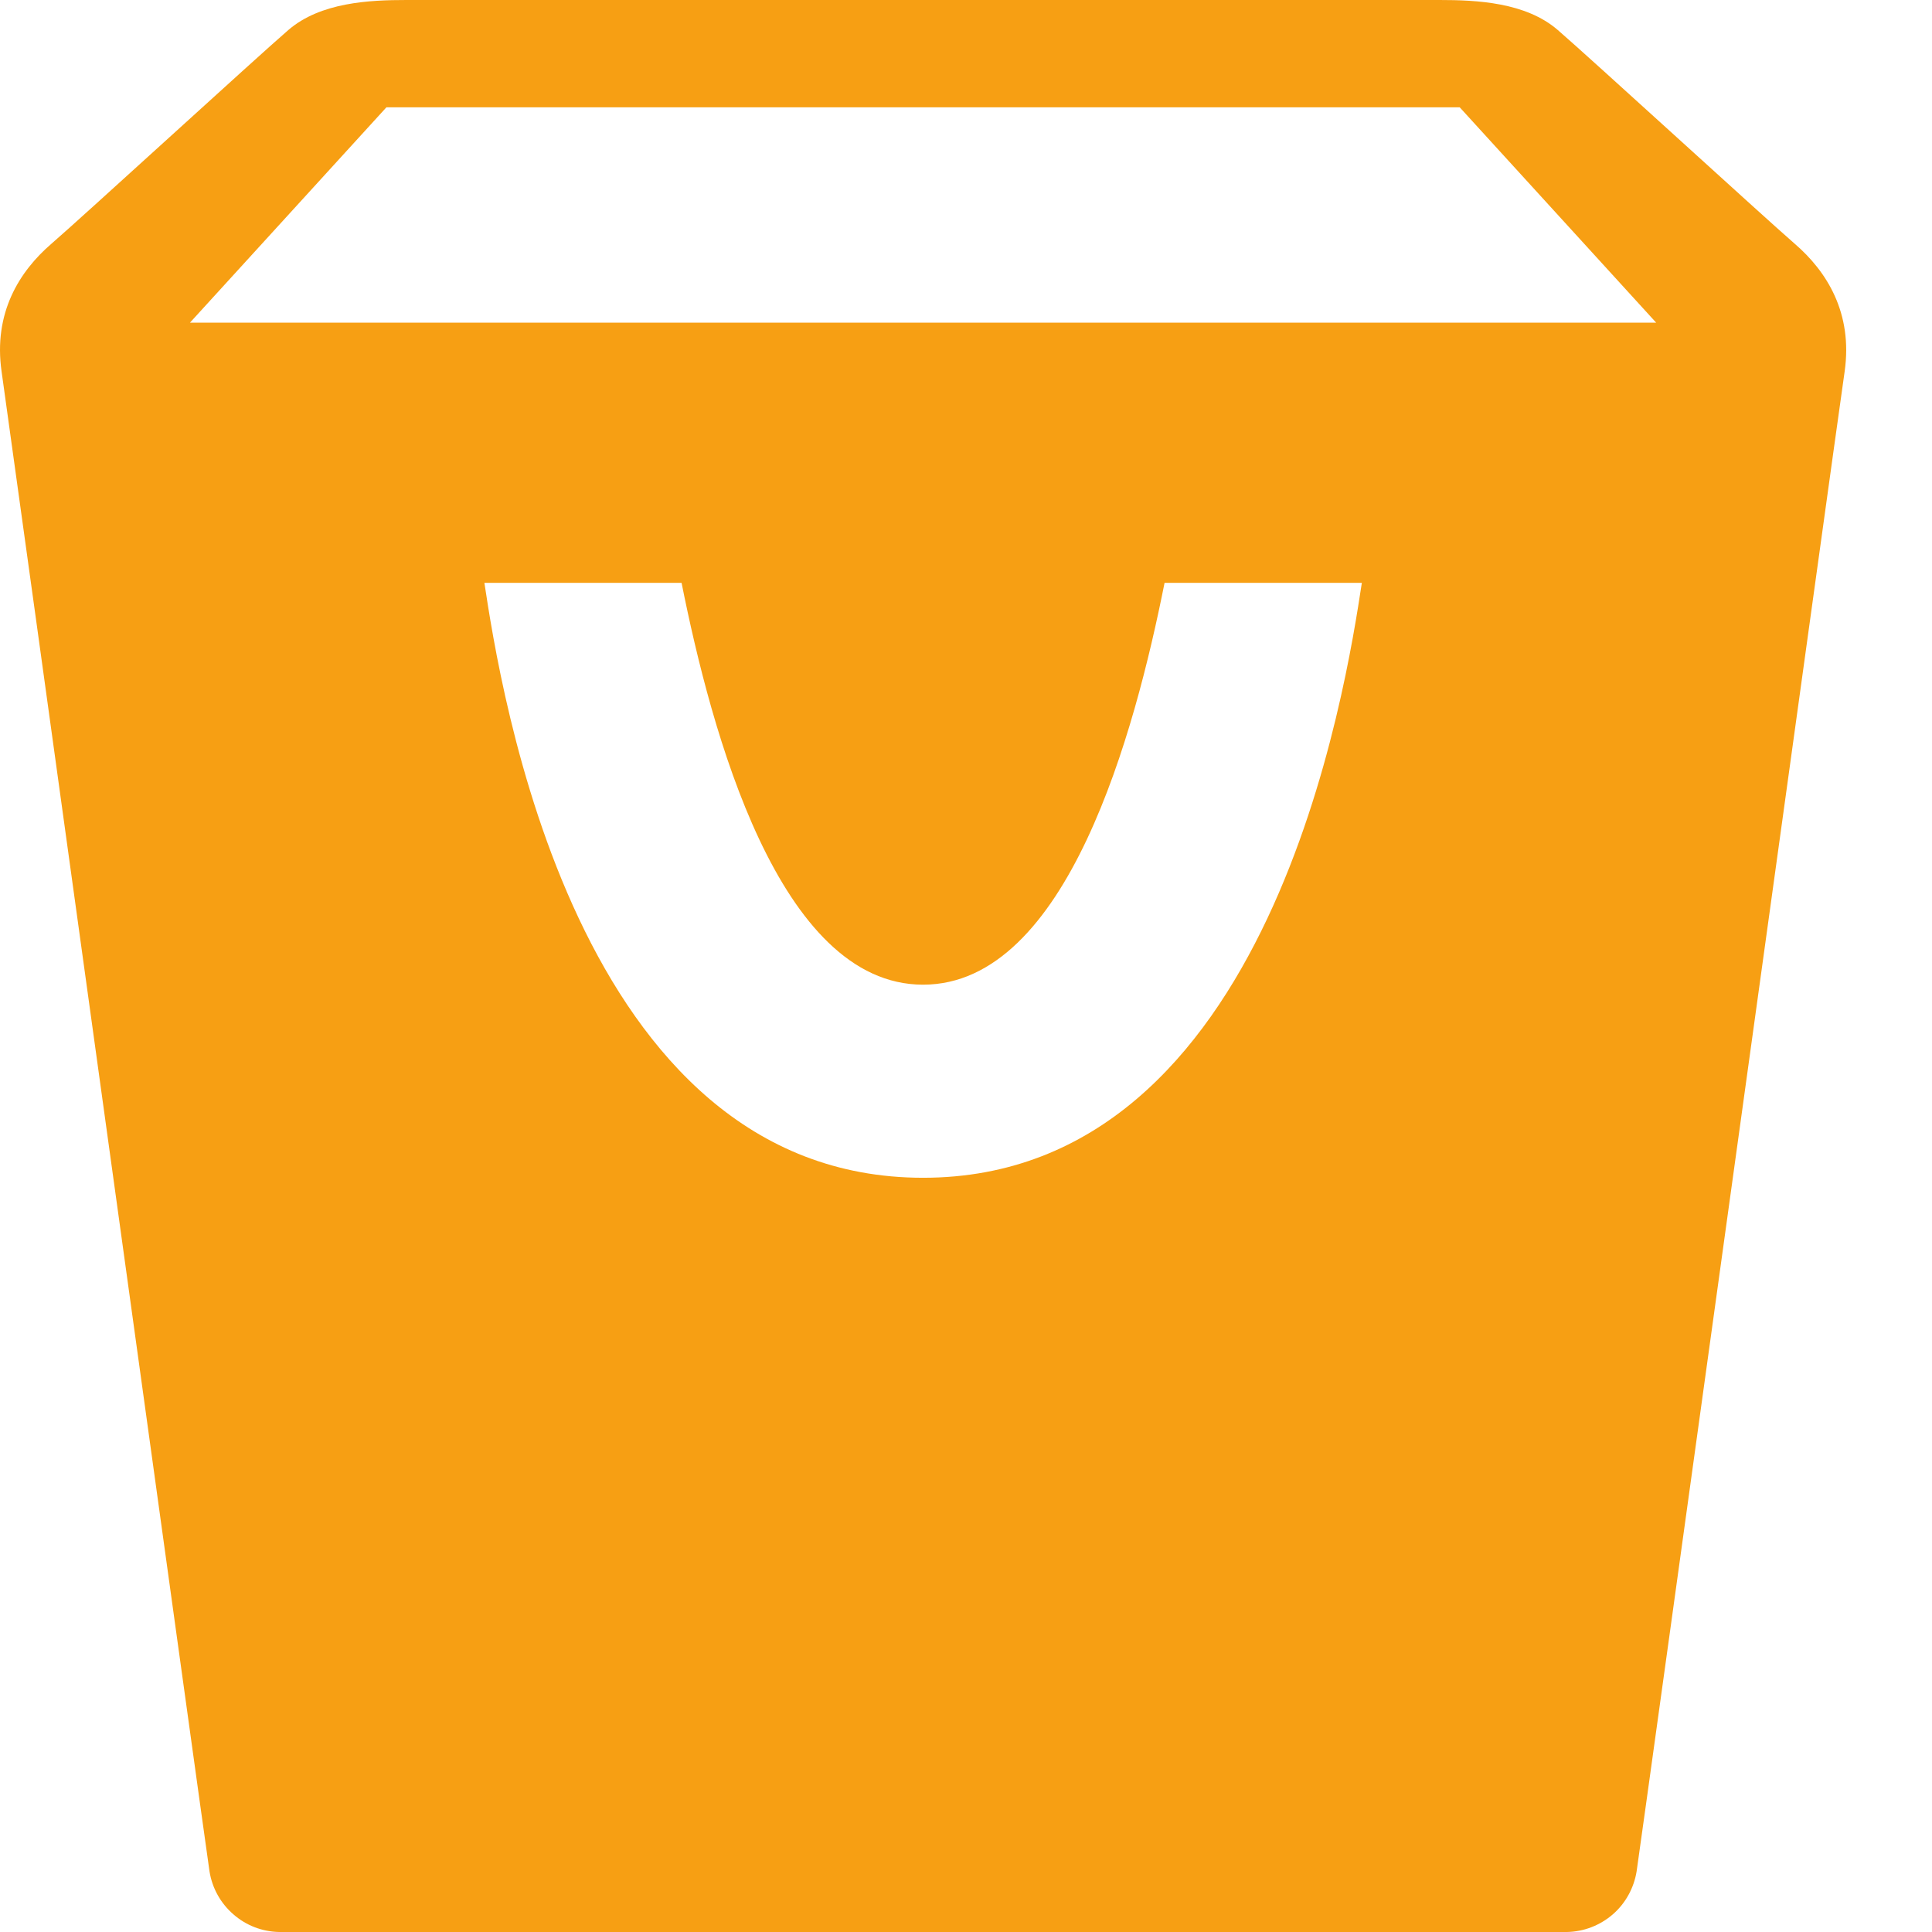 <svg width="18" height="18" viewBox="0 0 18 18" fill="none" xmlns="http://www.w3.org/2000/svg">
<path d="M16.721 2.271C16.426 2.015 14.815 0.54 14.514 0.28C14.215 0.021 13.758 0 13.412 0H3.788C3.443 0 2.986 0.021 2.686 0.28C2.385 0.54 0.774 2.016 0.479 2.271C0.182 2.527 -0.064 2.914 0.015 3.463C0.094 4.014 1.905 17.124 1.952 17.436C1.977 17.591 2.055 17.732 2.174 17.835C2.292 17.939 2.443 17.997 2.6 18H14.6C14.757 17.997 14.908 17.938 15.027 17.835C15.145 17.732 15.223 17.59 15.248 17.435C15.295 17.124 17.106 4.013 17.186 3.462C17.264 2.914 17.018 2.527 16.721 2.271ZM8.6 10.973C5.352 10.973 4.657 6.377 4.513 5.43H6.35C6.626 6.811 7.254 9.174 8.6 9.174C9.946 9.174 10.575 6.811 10.85 5.43H12.688C12.543 6.377 11.848 10.973 8.6 10.973ZM1.77 3.006L3.6 1H13.6L15.43 3.006H1.77Z" fill="#F79F13"/>
</svg>
